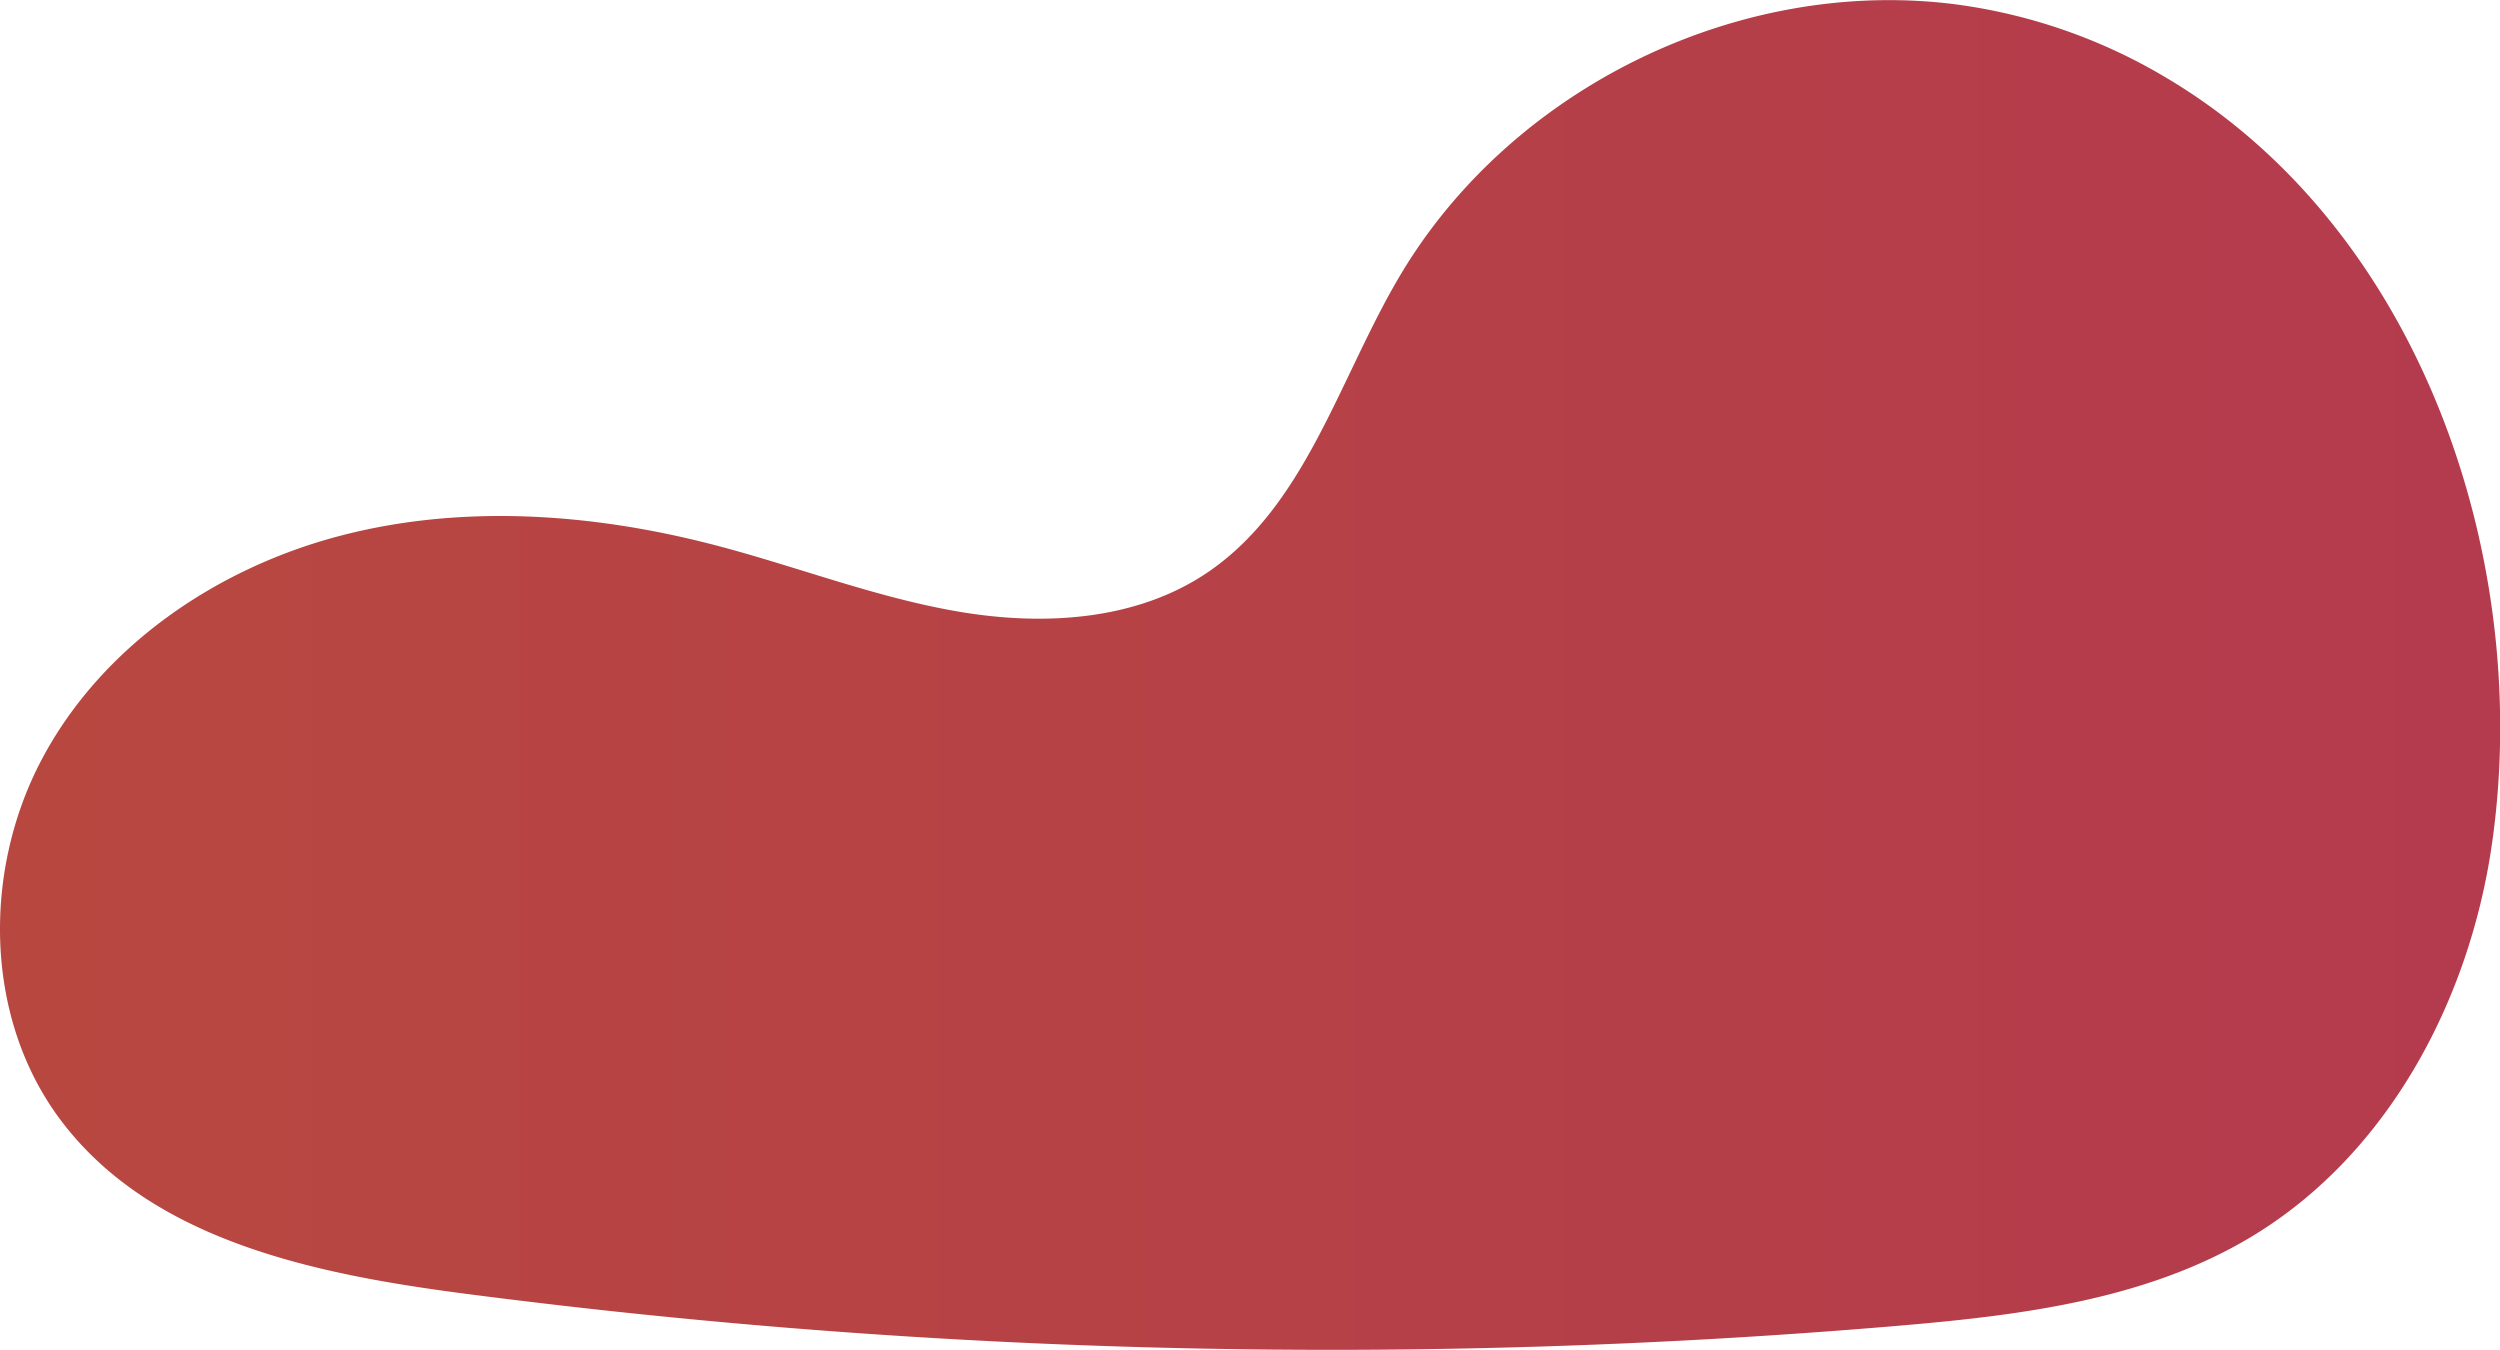 <svg xmlns="http://www.w3.org/2000/svg" xmlns:xlink="http://www.w3.org/1999/xlink" viewBox="0 0 589.14 318.13"><defs><style>.cls-1{fill:url(#linear-gradient);}</style><linearGradient id="linear-gradient" y1="159.06" x2="589.14" y2="159.06" gradientUnits="userSpaceOnUse"><stop offset="0" stop-color="#b84740"/><stop offset="1" stop-color="#b43b4d"/></linearGradient></defs><g id="Camada_2" data-name="Camada 2"><g id="Layer_2" data-name="Layer 2"><path class="cls-1" d="M460.67,1c-51-6.45-104.58,19.78-130.78,64-14.39,24.27-22.2,54.46-45.67,70.13-16.62,11.09-38.1,12.37-57.8,9.09s-38.47-10.67-57.8-15.72c-29-7.58-59.95-9.81-88.93-2.11S23.9,152.43,9.86,178.93-3.69,240.07,14.33,264c21.37,28.43,60.09,36.29,95.36,40.88a1580.1,1580.1,0,0,0,336.77,7.62c29-2.45,59-6,84-21,32-19.19,51.29-55.26,56.71-92.13,9.79-66.66-16.25-144.79-76.1-180.7A130,130,0,0,0,460.67,1Z"/></g></g></svg>